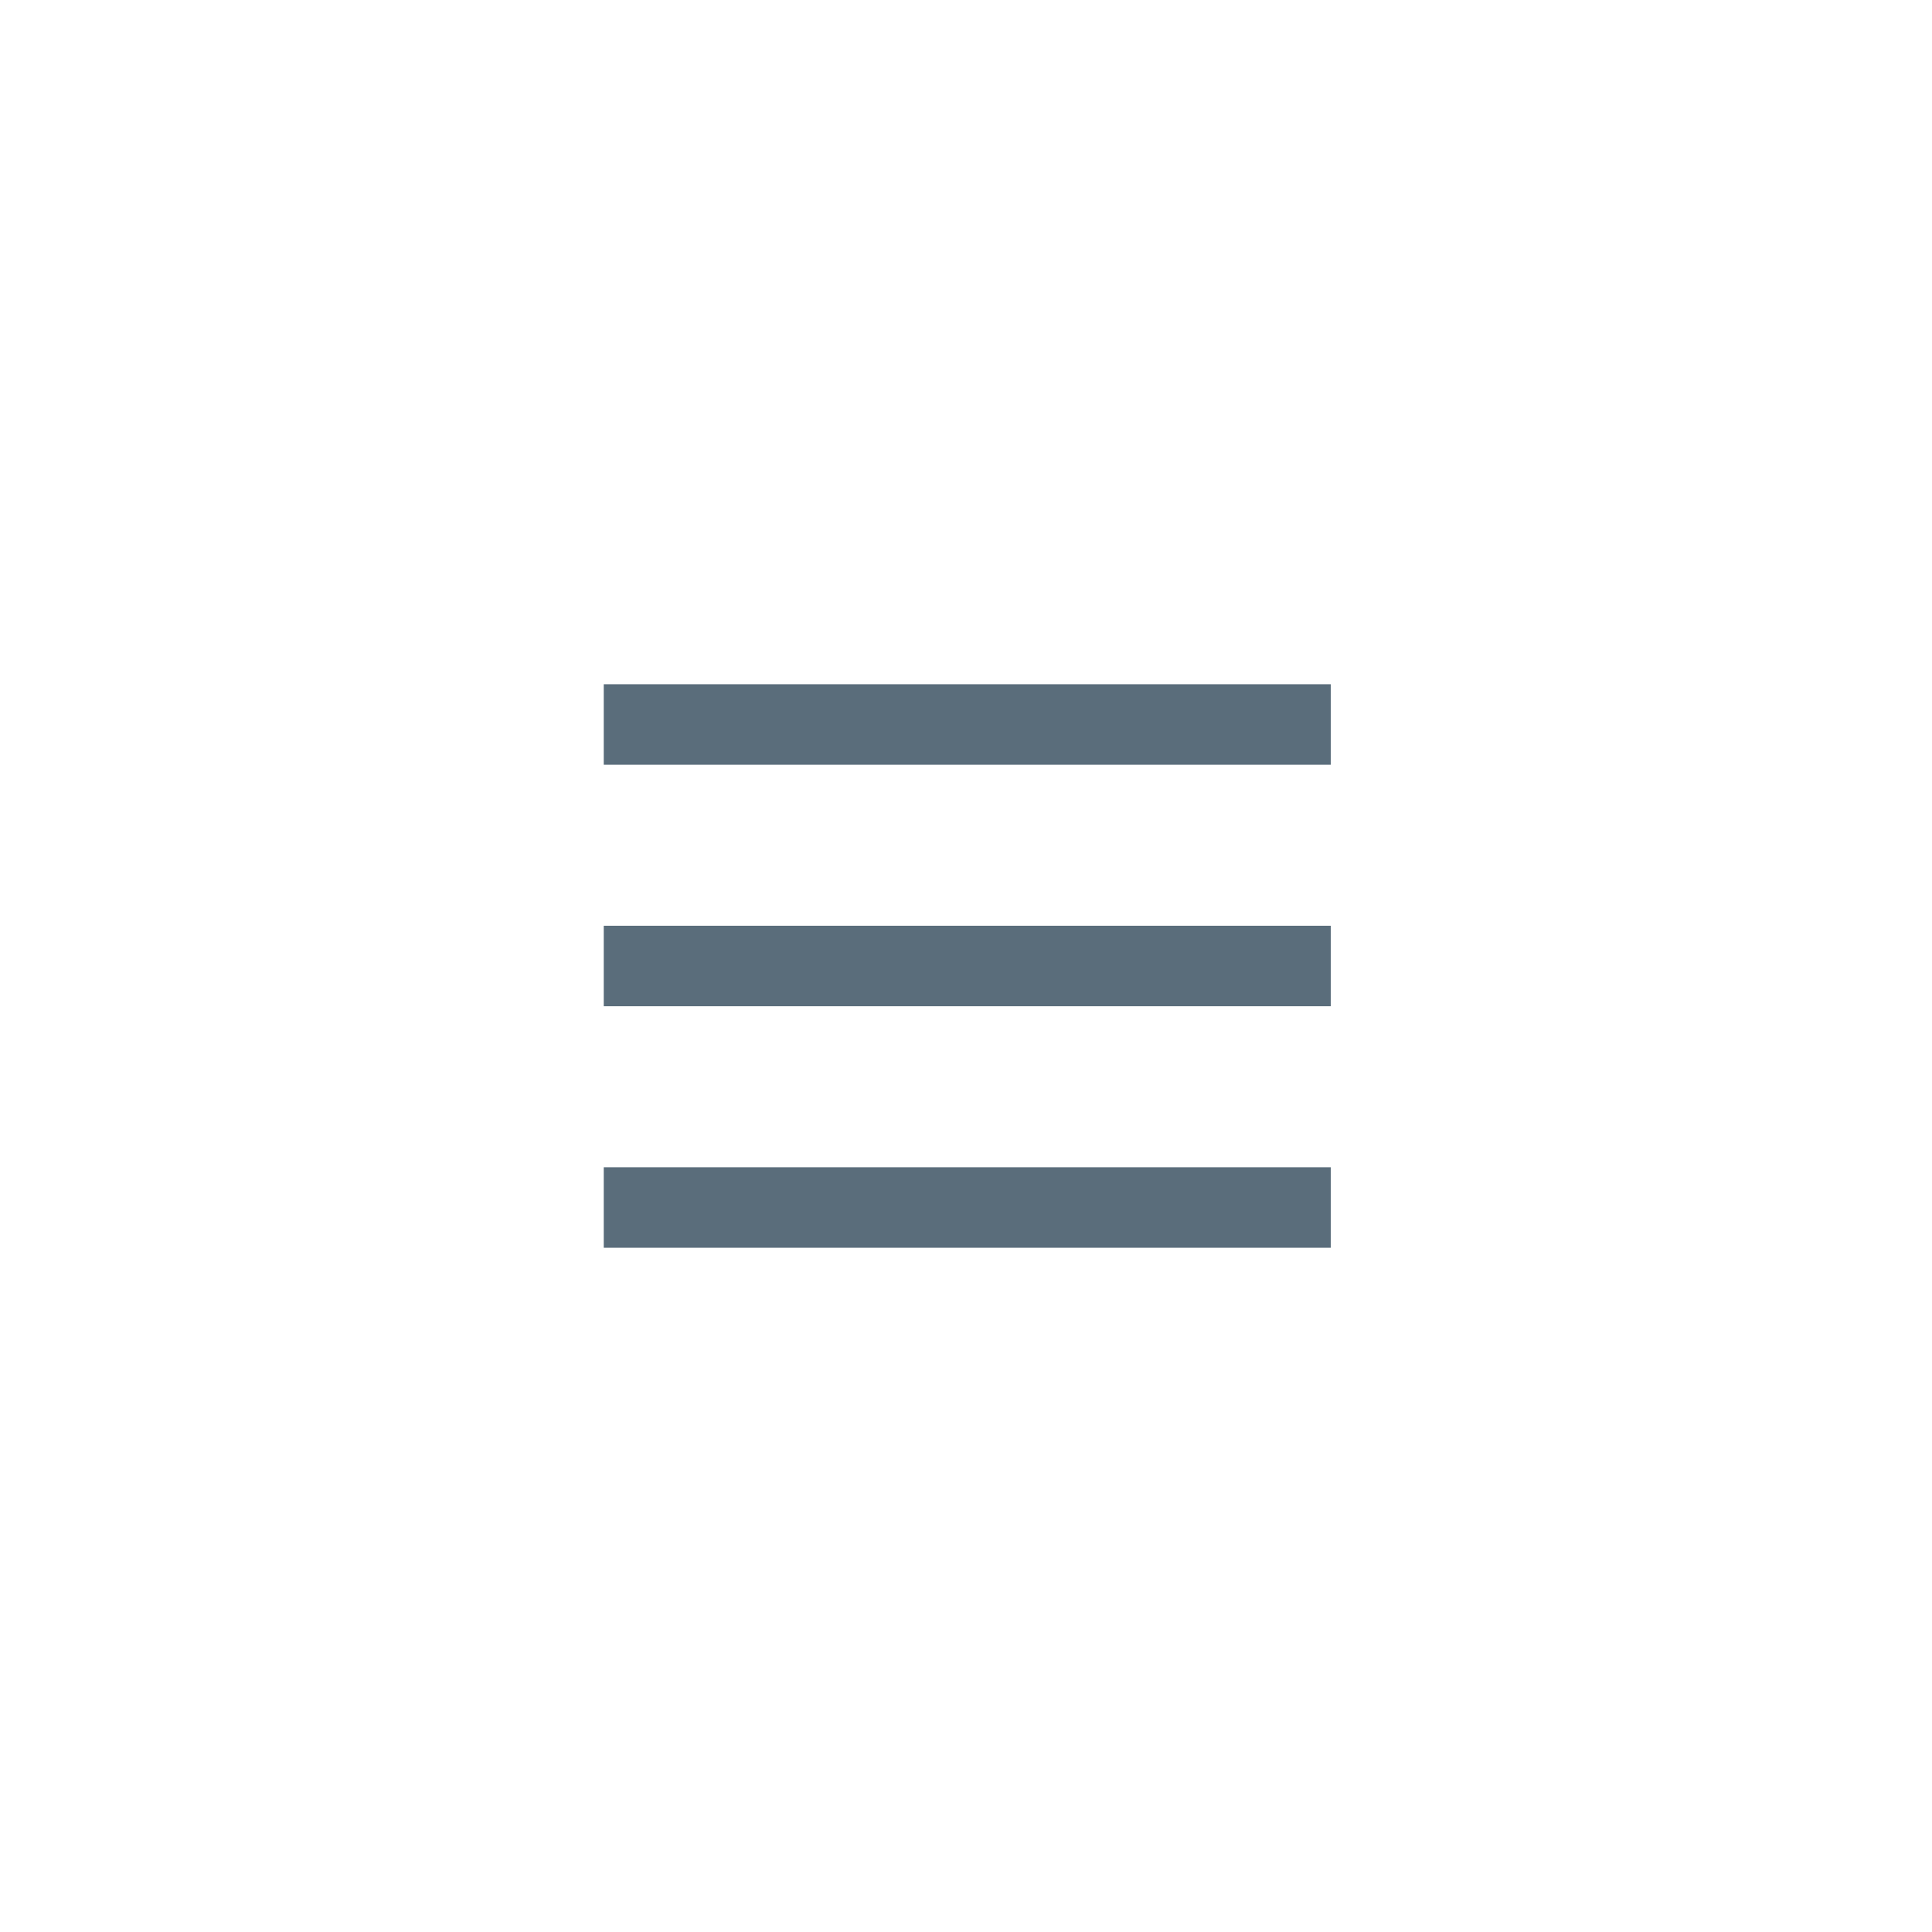 <svg width="48" height="48" viewBox="0 0 48 48" fill="none" xmlns="http://www.w3.org/2000/svg">
<path fill-rule="evenodd" clip-rule="evenodd" d="M15 17H33.062V19H15V17ZM15 23H33.062V25H15V23ZM33.062 29H15V31H33.062V29Z" fill="#5A6D7B"/>
</svg>
